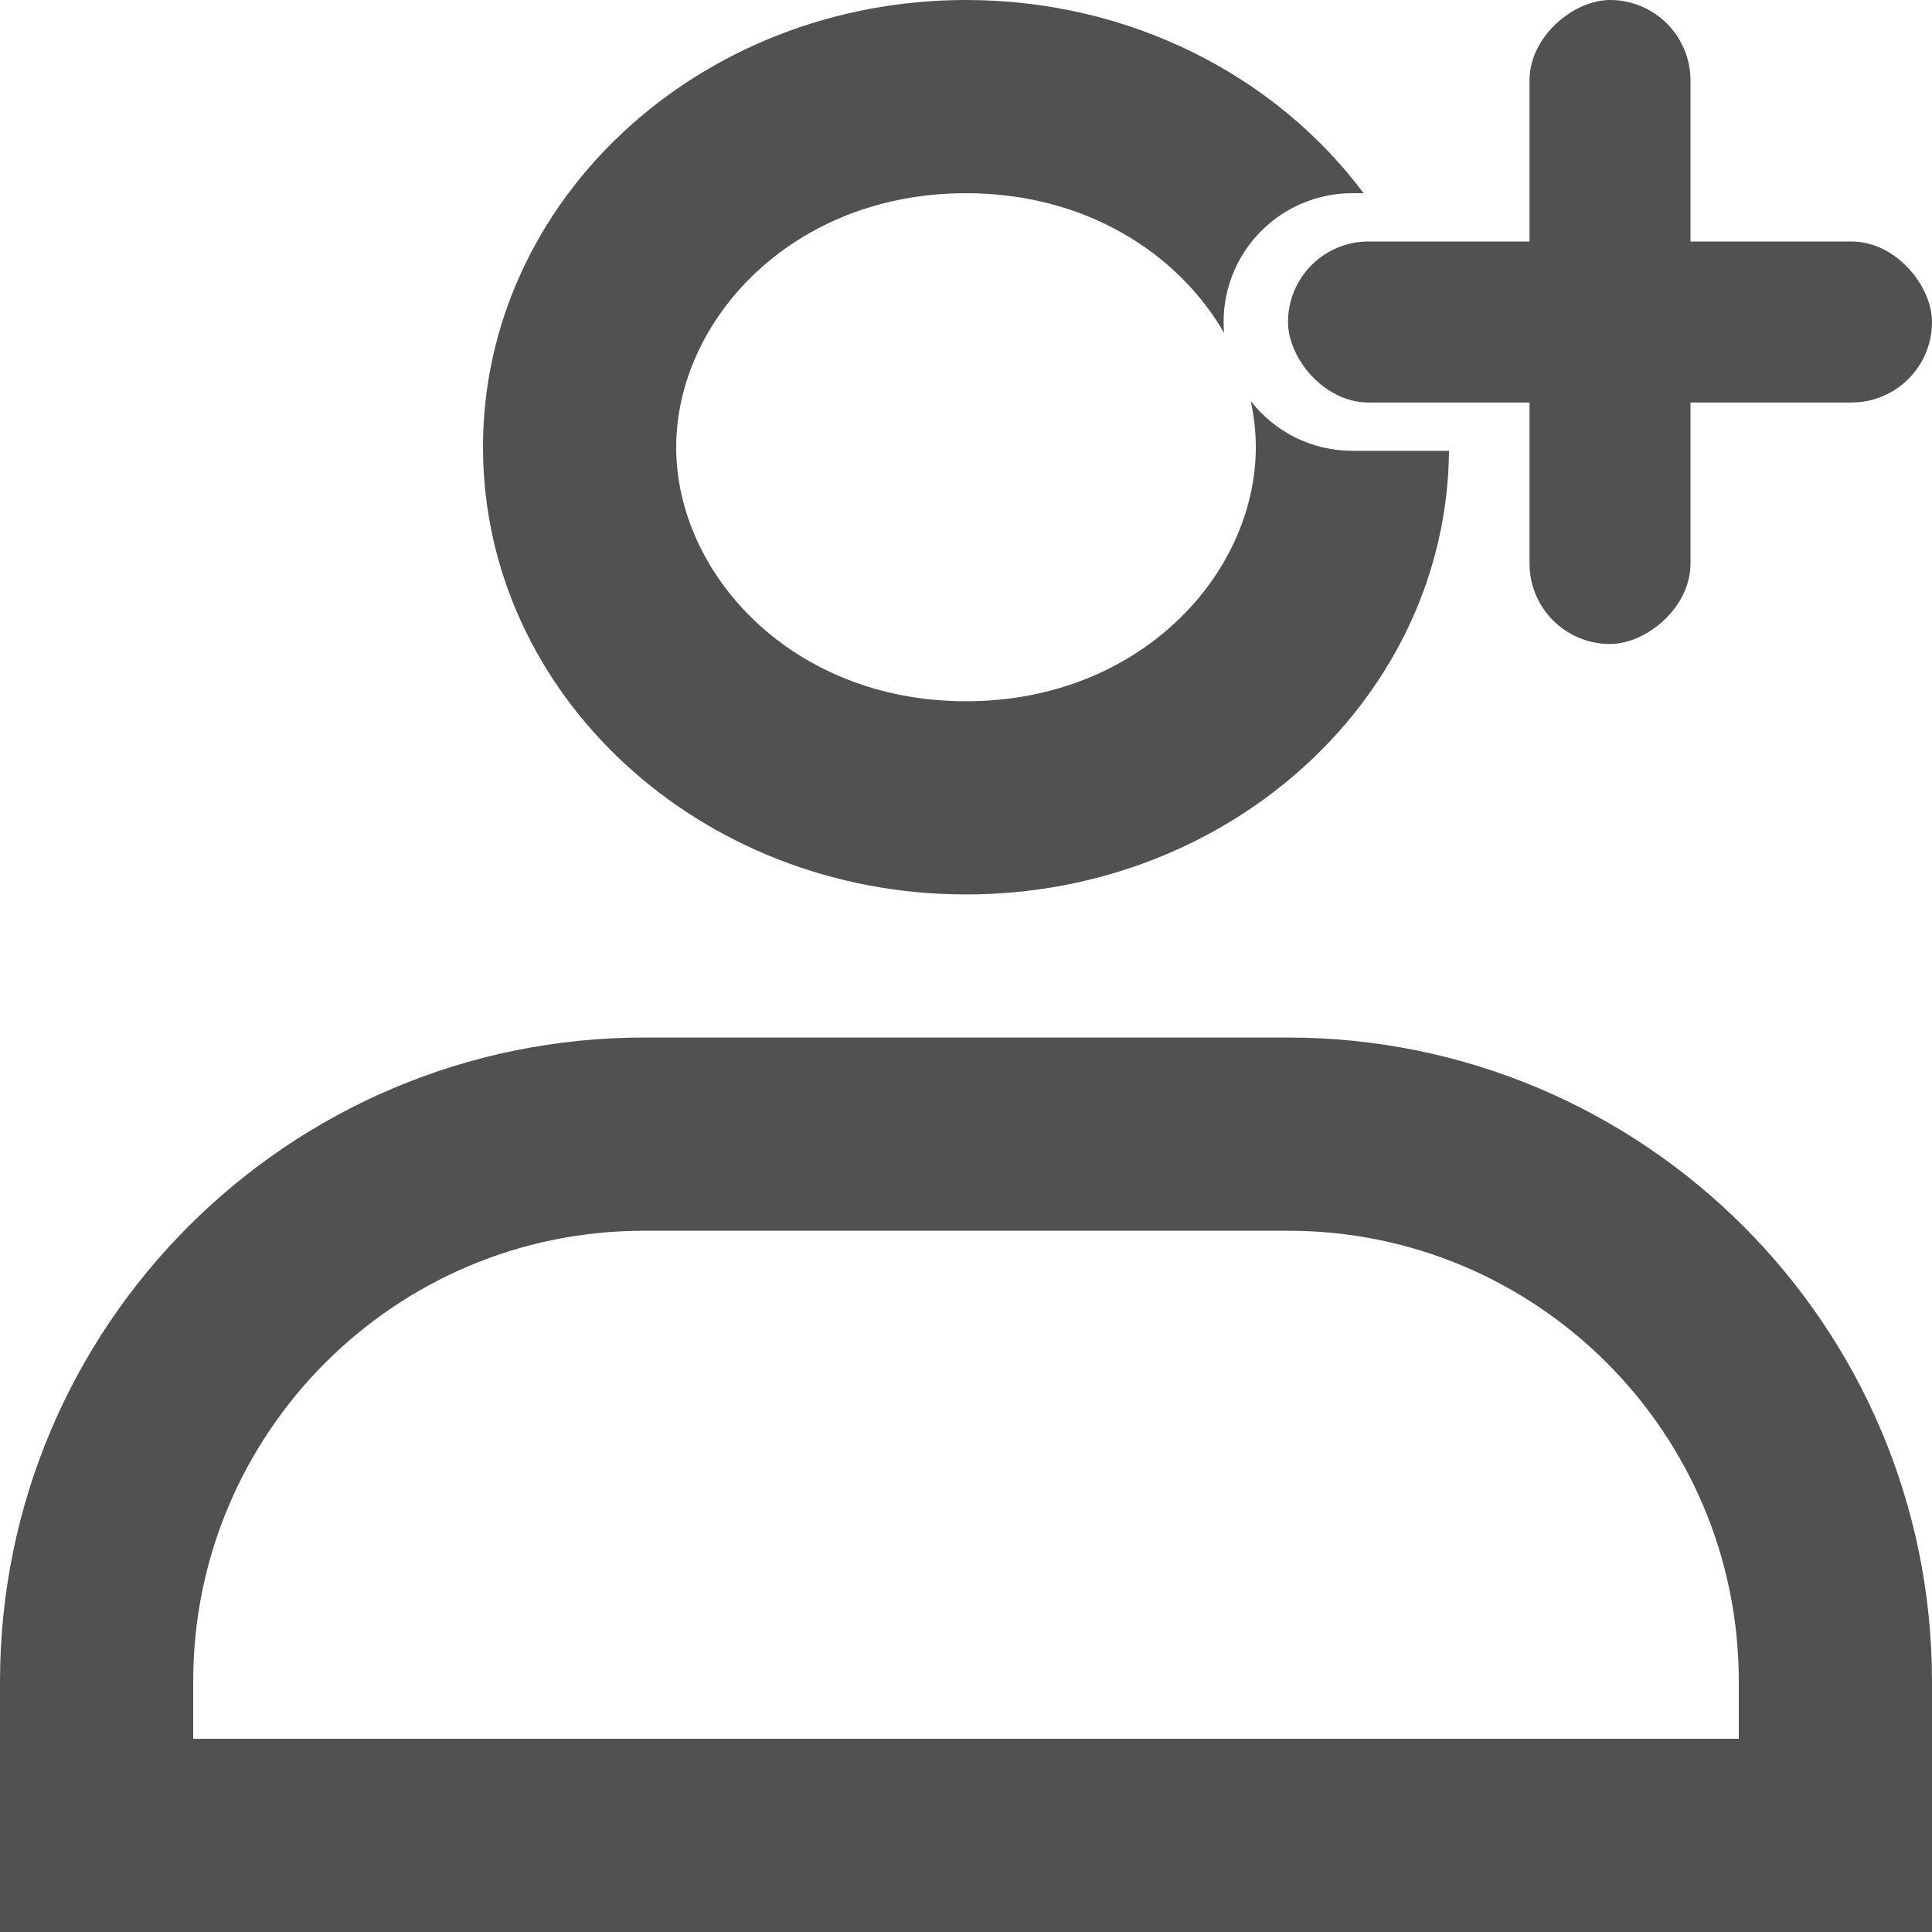 <svg width="30" height="30" viewBox="0 0 30 30" fill="none" xmlns="http://www.w3.org/2000/svg">
<path d="M10 17.611H20C24.694 17.611 28.5 21.417 28.5 26.111V28.5H1.5V26.111C1.5 21.417 5.306 17.611 10 17.611Z" stroke="#515151" stroke-width="3"/>
<rect x="20" y="3.75" width="10" height="2.5" rx="1.25" fill="#515151"/>
<rect x="23.75" y="10" width="10" height="2.5" rx="1.25" transform="rotate(-90 23.75 10)" fill="#515151"/>
<path fill-rule="evenodd" clip-rule="evenodd" d="M19.5 6.944C19.5 8.91 17.707 10.889 15 10.889C12.293 10.889 10.5 8.91 10.5 6.944C10.5 4.979 12.293 3 15 3C16.866 3 18.297 3.94 19.007 5.168C19.002 5.113 19 5.057 19 5C19 3.895 19.895 3 21 3H21.174C19.82 1.187 17.56 0 15 0C10.858 0 7.5 3.109 7.5 6.944C7.5 10.78 10.858 13.889 15 13.889C19.122 13.889 22.468 10.81 22.5 7H21C20.358 7 19.788 6.698 19.422 6.228C19.473 6.465 19.5 6.705 19.5 6.944Z" fill="#515151"/>
</svg>
